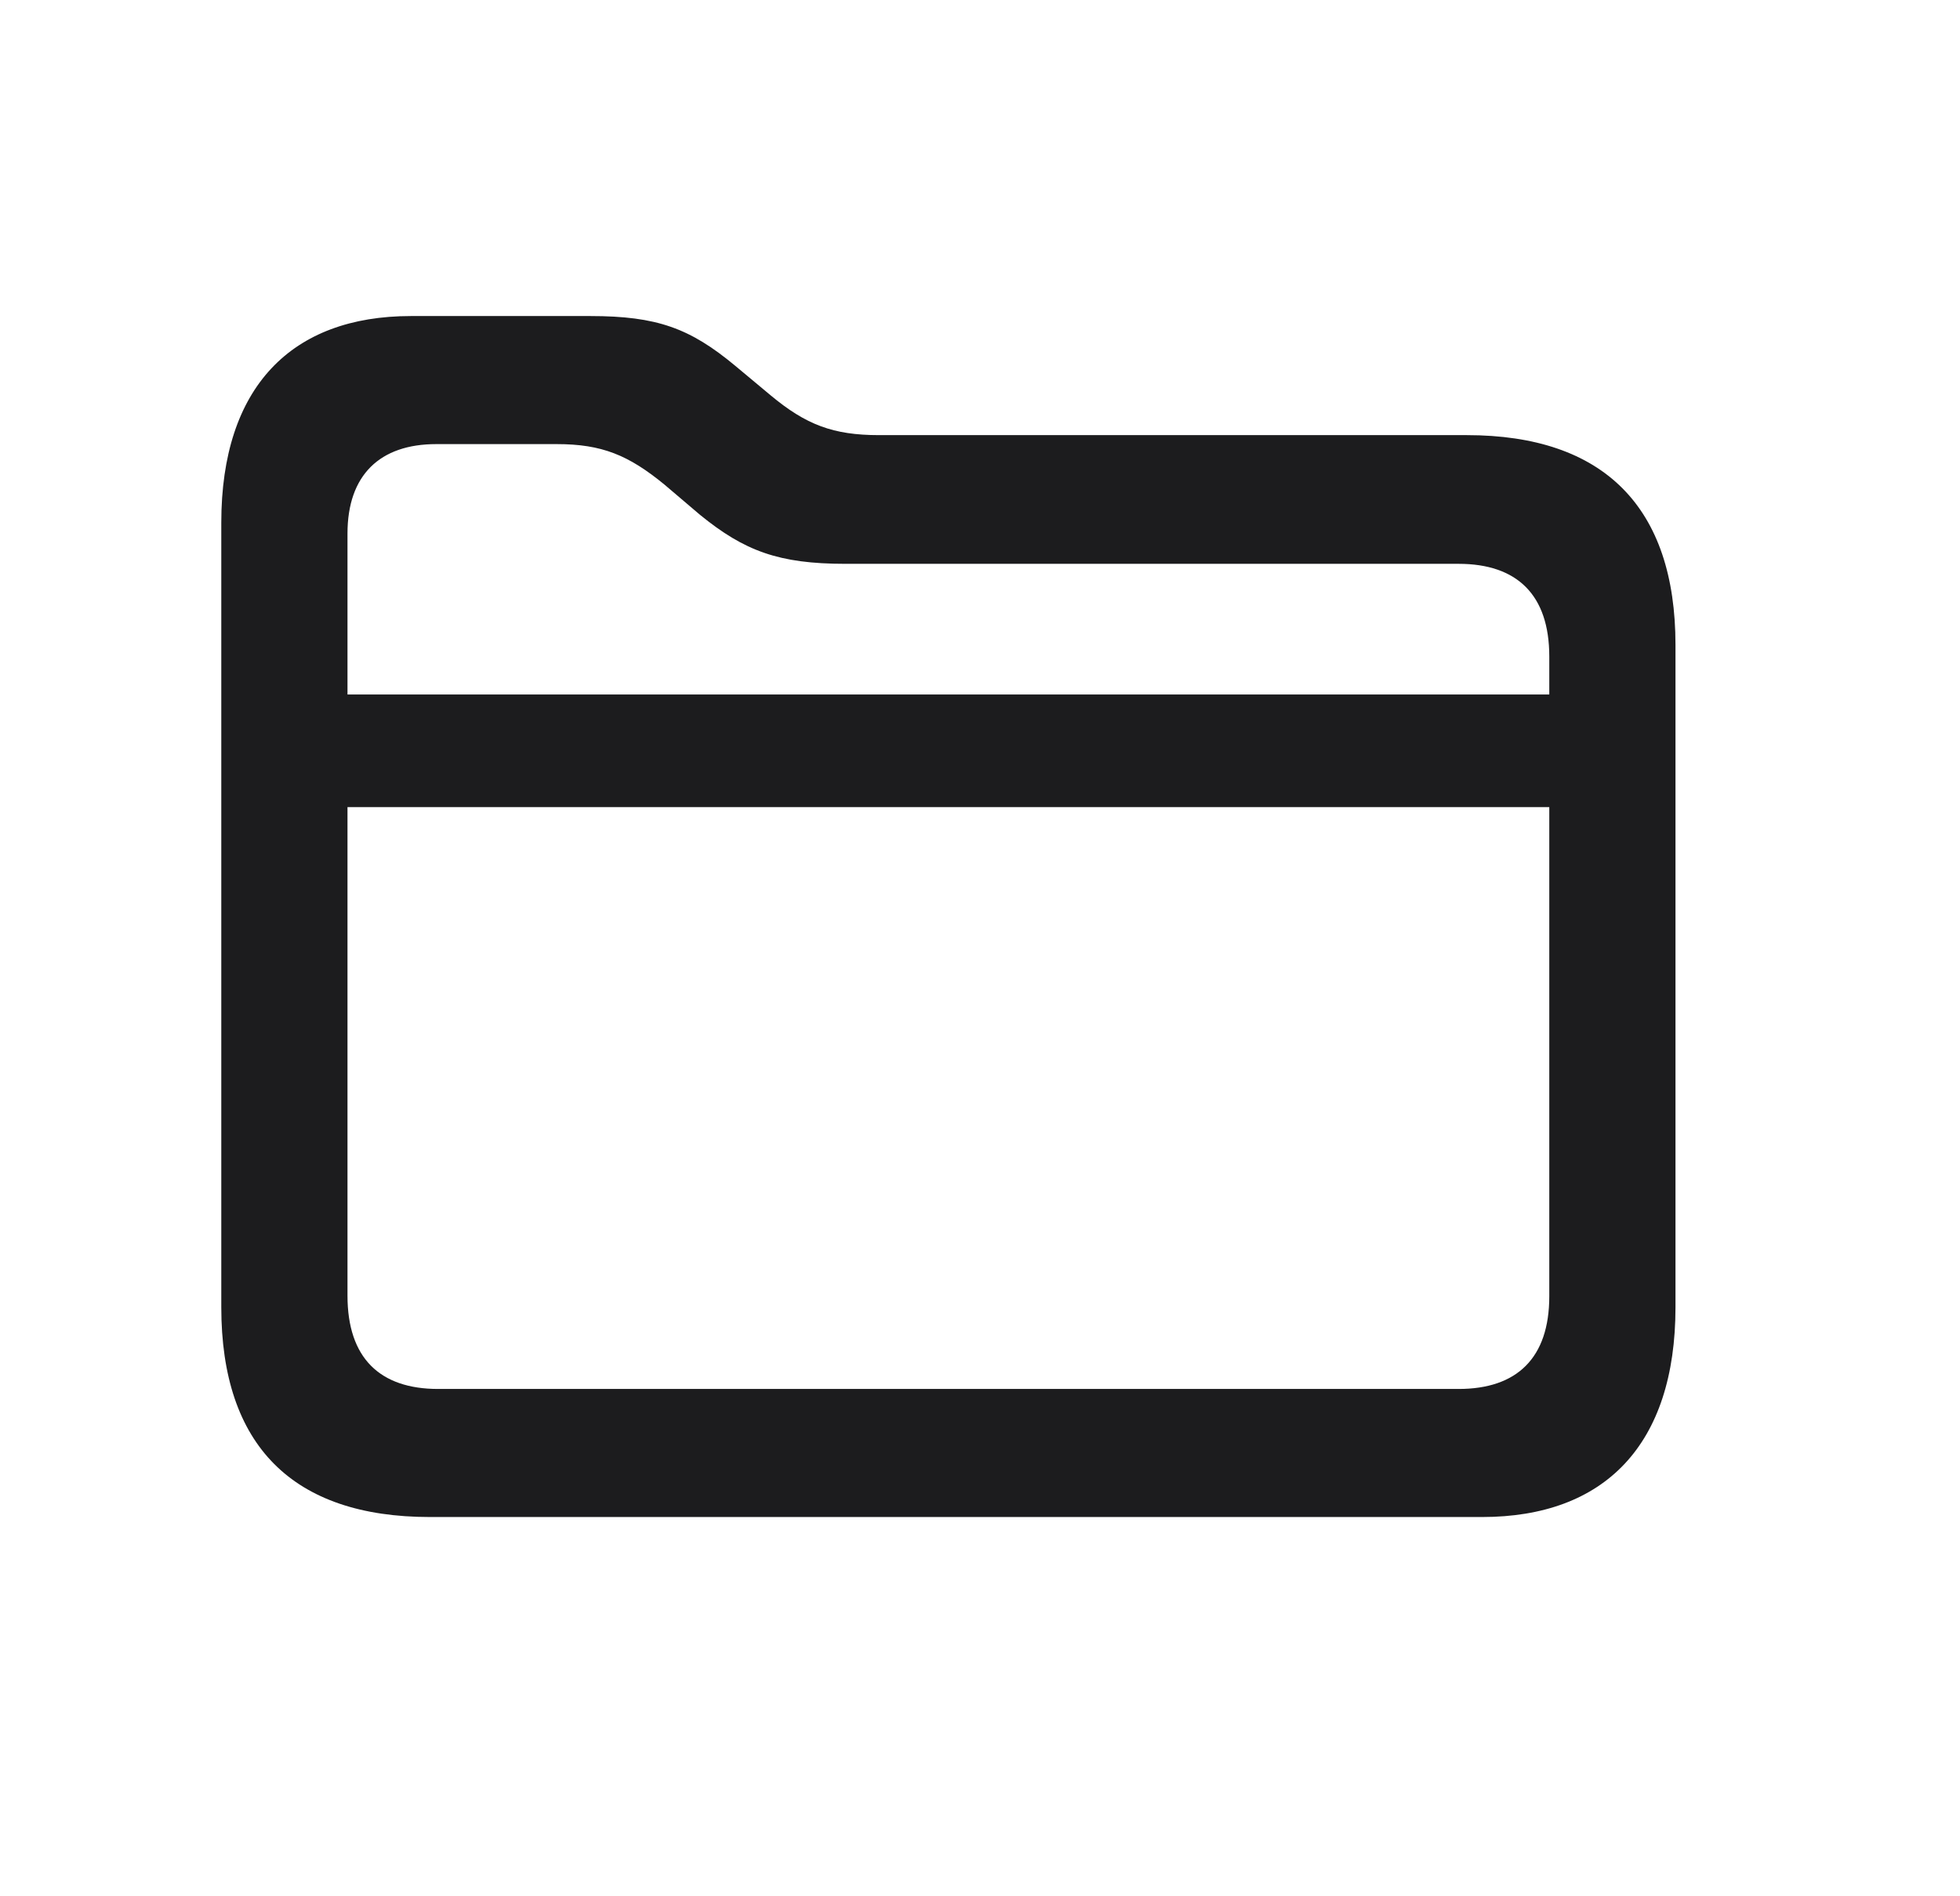 <svg width="31" height="30" viewBox="0 0 31 30" fill="none" xmlns="http://www.w3.org/2000/svg">
<path d="M6.8 24H23.441C25.377 24 26.5 22.86 26.5 20.681V10.203C26.5 8.024 25.367 6.884 23.2 6.884H13.902C13.18 6.884 12.748 6.721 12.186 6.252L11.625 5.784C10.913 5.193 10.391 5 9.338 5H6.499C4.613 5 3.5 6.12 3.5 8.268V20.681C3.5 22.87 4.633 24 6.8 24ZM5.496 8.442C5.496 7.515 6.008 7.026 6.9 7.026H8.806C9.518 7.026 9.94 7.199 10.511 7.668L11.073 8.146C11.775 8.717 12.317 8.92 13.37 8.92H23.07C23.992 8.92 24.504 9.409 24.504 10.386V10.987H5.496V8.442ZM6.93 21.974C6.008 21.974 5.496 21.485 5.496 20.497V12.769H24.504V20.508C24.504 21.485 23.992 21.974 23.07 21.974H6.93Z" fill="#1C1C1E"/>
</svg>
